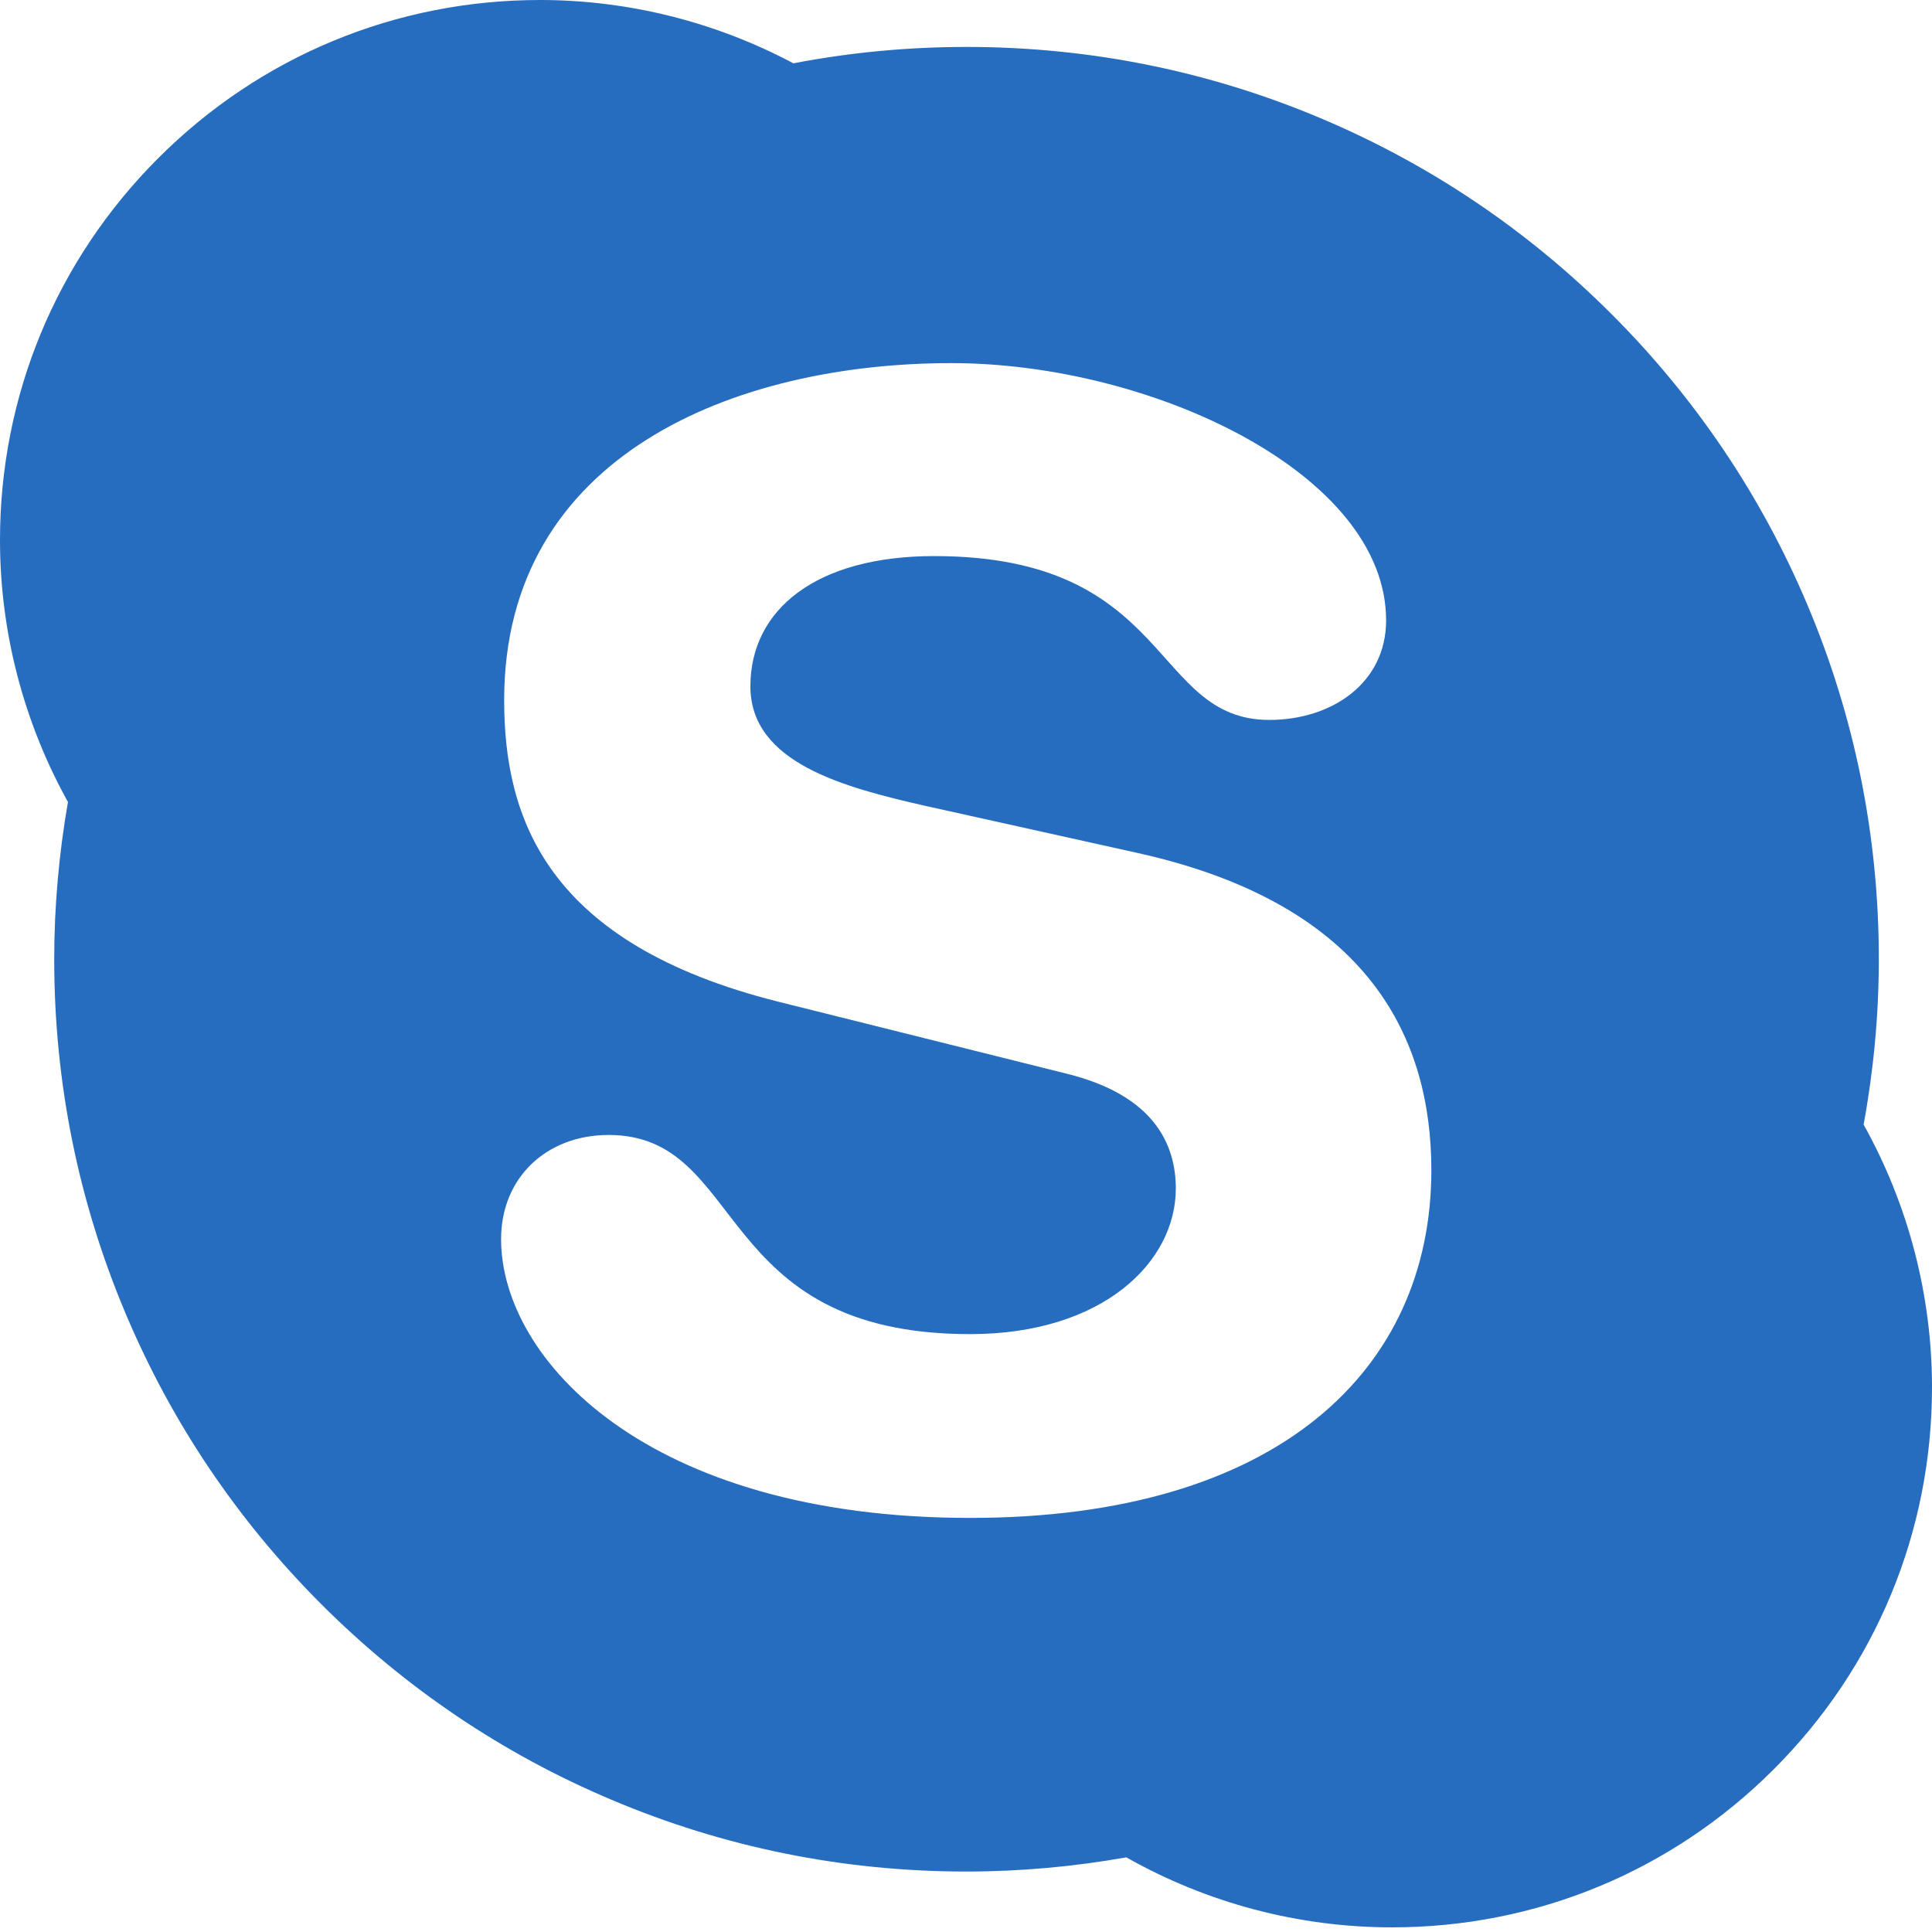 <?xml version="1.0" encoding="UTF-8" standalone="no"?>
<svg width="256px" height="256px" viewBox="0 0 256 256" version="1.1" xmlns="http://www.w3.org/2000/svg" xmlns:xlink="http://www.w3.org/1999/xlink" preserveAspectRatio="xMidYMid">
    <g>
        <path d="M246.939,149.011 C246.858,149.461 246.801,149.915 246.716,150.365 L246.278,147.786 C246.517,148.188 246.716,148.605 246.939,149.011 C248.261,141.819 248.954,134.456 248.954,127.098 C248.954,110.78 245.759,94.948 239.447,80.045 C233.358,65.649 224.645,52.72 213.537,41.62 C202.445,30.52 189.508,21.807 175.119,15.718 C160.22,9.414 144.389,6.219 128.071,6.219 C120.38,6.219 112.677,6.941 105.181,8.38 C105.165,8.384 105.145,8.384 105.124,8.388 C105.546,8.611 105.972,8.81 106.385,9.041 L103.843,8.643 C104.269,8.562 104.699,8.473 105.124,8.388 C94.839,2.919 83.272,0 71.564,0 C52.449,0 34.477,7.443 20.96,20.964 C7.447,34.481 0,52.453 0,71.568 C0,83.735 3.13,95.694 9.004,106.264 C9.081,105.826 9.134,105.384 9.219,104.946 L9.657,107.48 C9.43,107.083 9.231,106.669 9.004,106.264 C7.812,113.111 7.184,120.109 7.184,127.098 C7.184,143.42 10.379,159.247 16.691,174.155 C22.772,188.555 31.489,201.476 42.585,212.576 C53.693,223.676 66.614,232.401 81.018,238.474 C95.917,244.79 111.753,247.989 128.071,247.989 C135.174,247.989 142.293,247.34 149.242,246.108 C148.836,245.881 148.423,245.674 148.009,245.435 L150.592,245.889 C150.146,245.974 149.696,246.027 149.242,246.108 C159.949,252.165 172.071,255.384 184.448,255.384 C203.559,255.384 221.523,247.952 235.04,234.428 C248.561,220.919 256,202.943 256,183.828 C256,171.621 252.854,159.62 246.939,149.011 L246.939,149.011 Z M128.553,201.131 C85.608,201.131 66.395,180.017 66.395,164.194 C66.395,156.077 72.387,150.389 80.645,150.389 C99.023,150.389 94.263,176.778 128.553,176.778 C146.108,176.778 155.801,167.246 155.801,157.492 C155.801,151.626 152.907,145.123 141.348,142.273 L103.15,132.737 C72.387,125.022 66.804,108.392 66.804,92.759 C66.804,60.302 97.365,48.115 126.064,48.115 C152.501,48.115 183.666,62.726 183.666,82.198 C183.666,90.542 176.441,95.394 168.187,95.394 C152.501,95.394 155.388,73.684 123.794,73.684 C108.116,73.684 99.432,80.783 99.432,90.943 C99.432,101.082 111.814,104.322 122.565,106.77 L150.839,113.046 C181.809,119.946 189.662,138.028 189.662,155.059 C189.662,181.436 169.415,201.131 128.553,201.131 Z M148.009,245.435 C148.423,245.674 148.836,245.881 149.242,246.108 C149.696,246.027 150.146,245.974 150.592,245.889 L148.009,245.435 Z M246.716,150.365 C246.801,149.915 246.858,149.461 246.939,149.011 C246.716,148.605 246.517,148.188 246.278,147.786 L246.716,150.365 Z M9.219,104.946 C9.134,105.384 9.081,105.826 9.004,106.264 C9.231,106.669 9.43,107.083 9.657,107.48 L9.219,104.946 Z M106.385,9.041 C105.972,8.81 105.546,8.611 105.124,8.388 C104.699,8.473 104.269,8.562 103.843,8.643 L106.385,9.041 Z" fill="rgb(38, 108, 191)"></path>
    </g>
</svg>